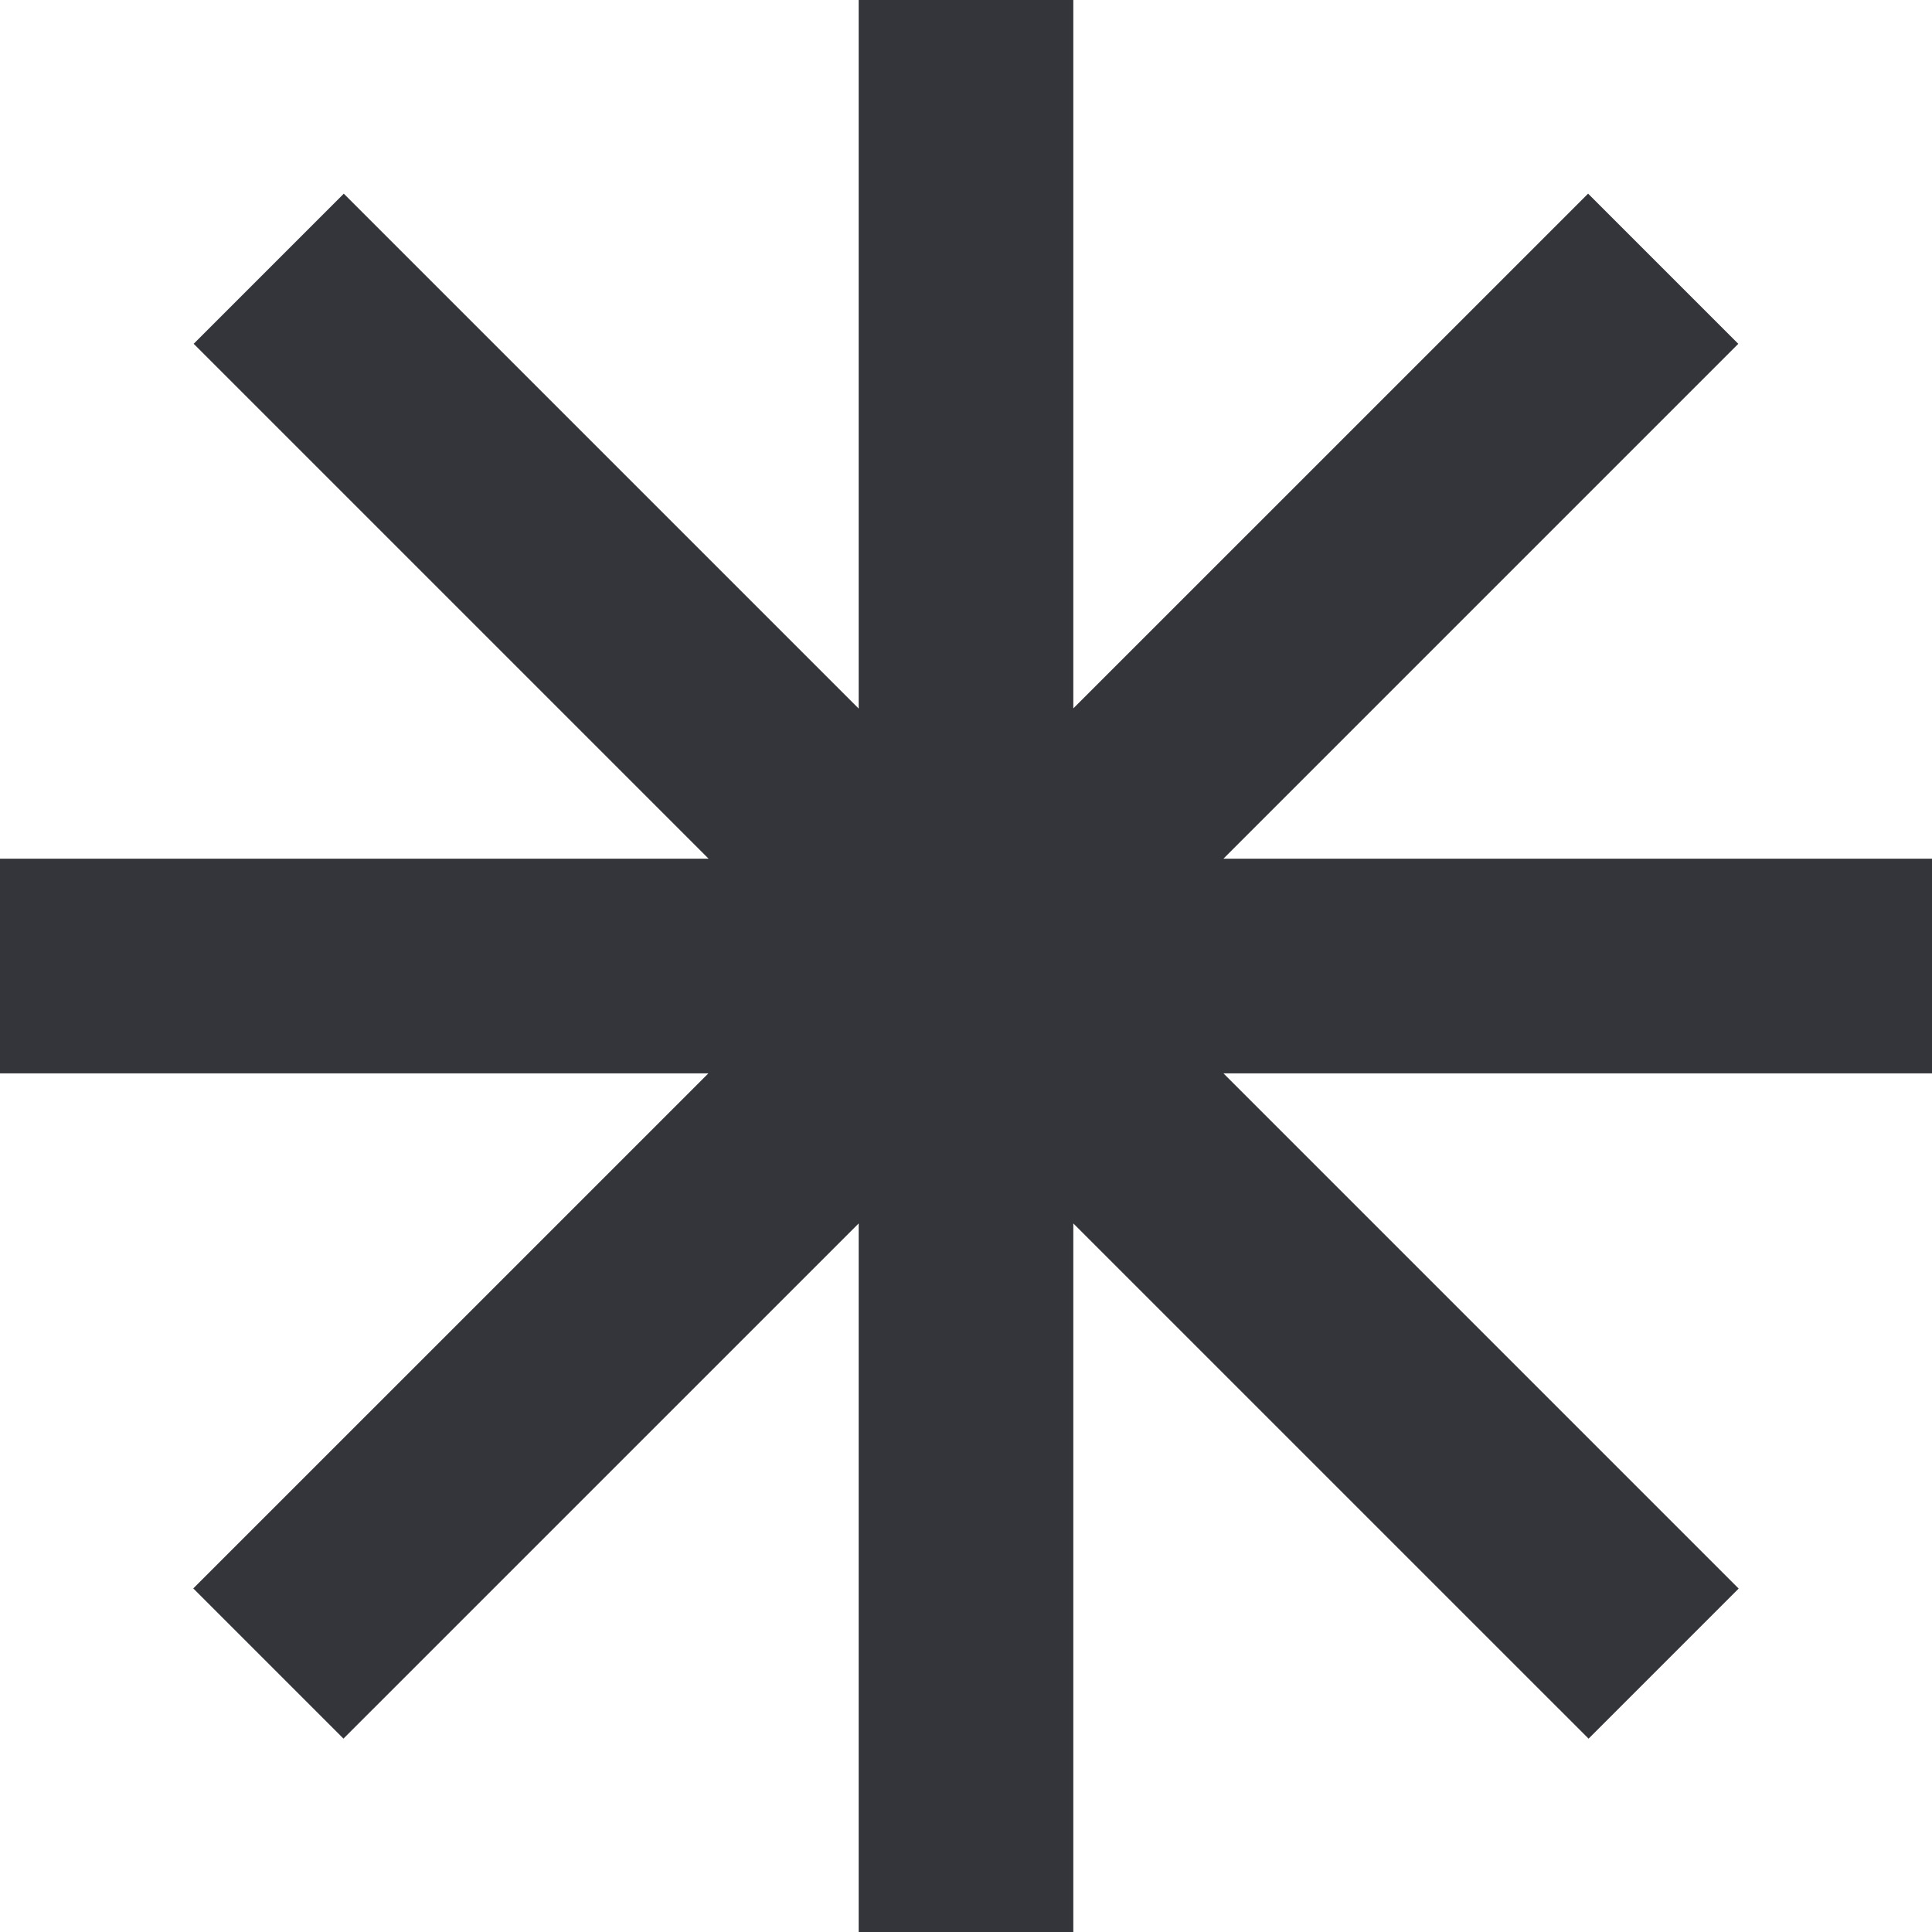 <svg width="53" height="53" viewBox="0 0 53 53" fill="none" xmlns="http://www.w3.org/2000/svg">
<path d="M29.444 0H23.556V19.438L9.431 5.313L5.313 9.431L19.438 23.556H0V29.445H19.433L5.302 43.575L9.422 47.695L23.556 33.562V53H29.444V33.562L43.579 47.696L47.696 43.579L33.562 29.445H53V23.556H33.562L47.686 9.432L43.566 5.312L29.444 19.433V0Z" fill="#33353A"/>
</svg>
